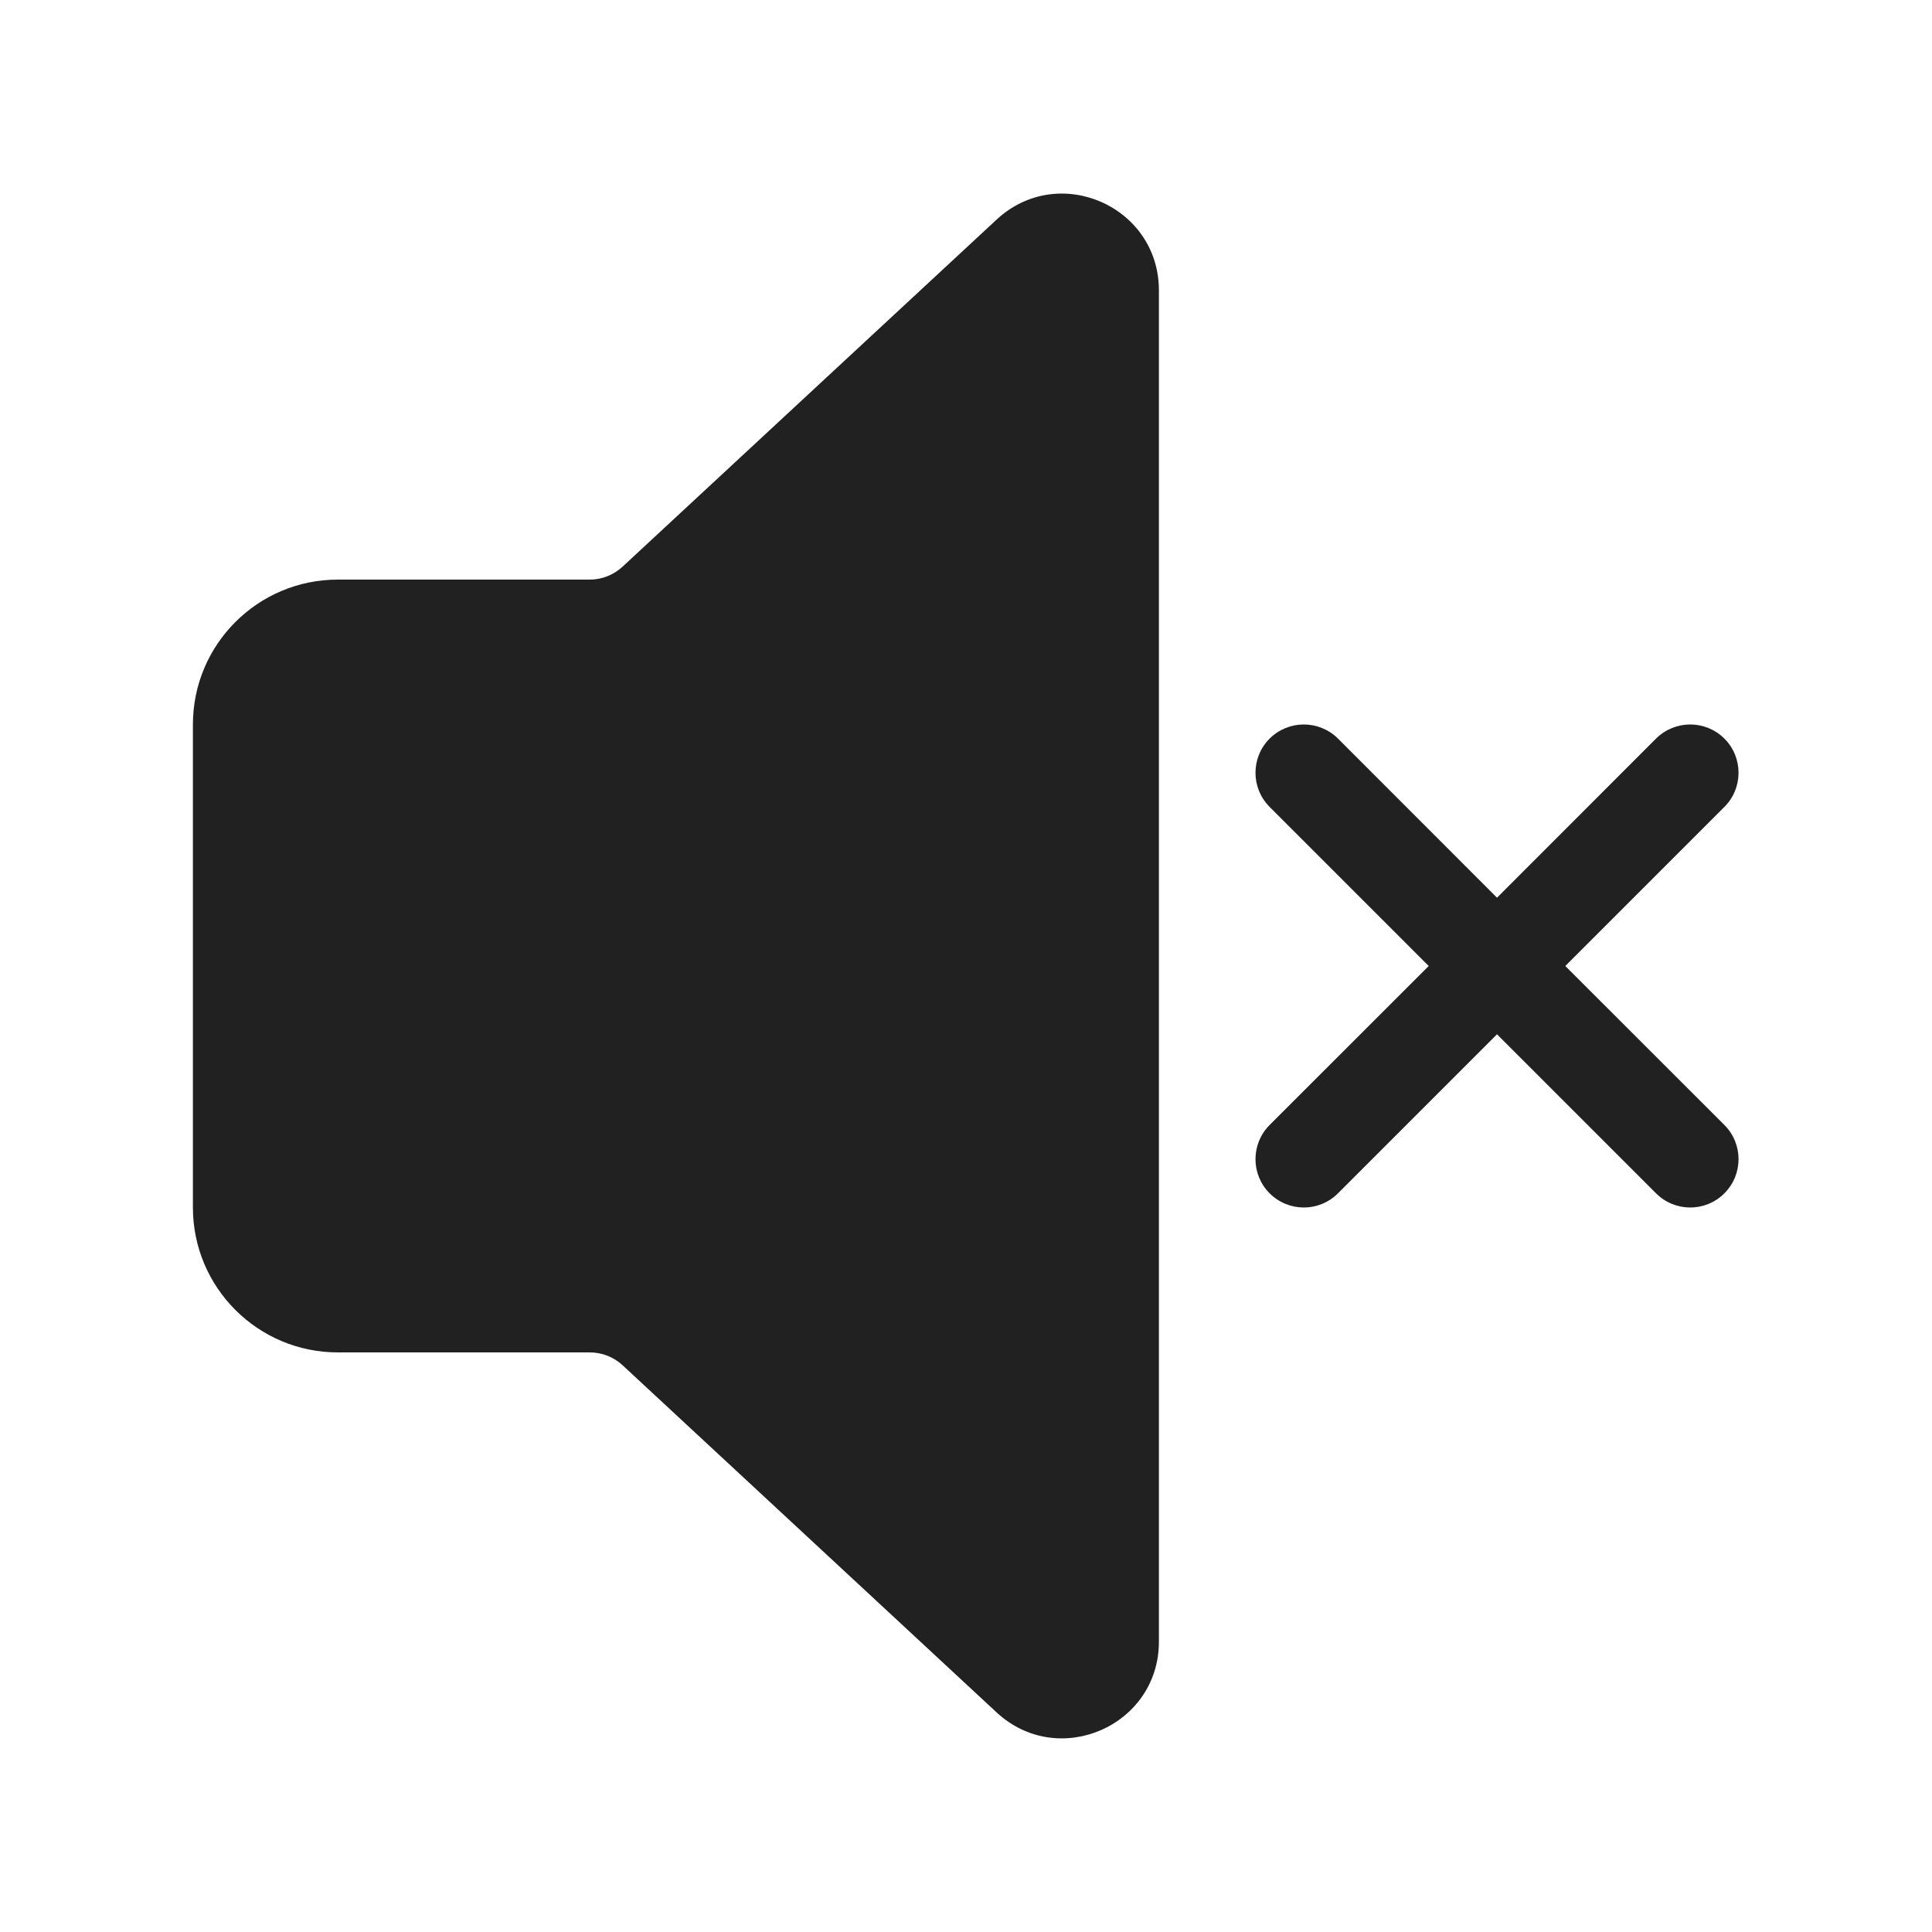 <svg viewBox="0 0 20 20" fill="none" xmlns="http://www.w3.org/2000/svg" height="1em" width="1em">
  <path d="M11.997 3.006C11.997 2.133 10.957 1.679 10.317 2.273L6.445 5.866C6.352 5.952 6.231 6 6.105 6H3.497C2.669 6 1.997 6.671 1.997 7.5V12.5C1.997 13.328 2.669 14 3.497 14H6.105C6.231 14 6.352 14.047 6.445 14.133L10.317 17.727C10.957 18.32 11.997 17.867 11.997 16.994V3.006ZM13.143 7.646C13.339 7.451 13.655 7.451 13.851 7.646L15.497 9.293L17.143 7.646C17.339 7.451 17.655 7.451 17.851 7.646C18.046 7.841 18.046 8.158 17.851 8.353L16.204 10L17.851 11.646C18.046 11.841 18.046 12.158 17.851 12.353C17.655 12.549 17.339 12.549 17.143 12.353L15.497 10.707L13.851 12.353C13.655 12.549 13.339 12.549 13.143 12.353C12.948 12.158 12.948 11.841 13.143 11.646L14.79 10L13.143 8.353C12.948 8.158 12.948 7.841 13.143 7.646Z" fill="#212121"/>
</svg>
